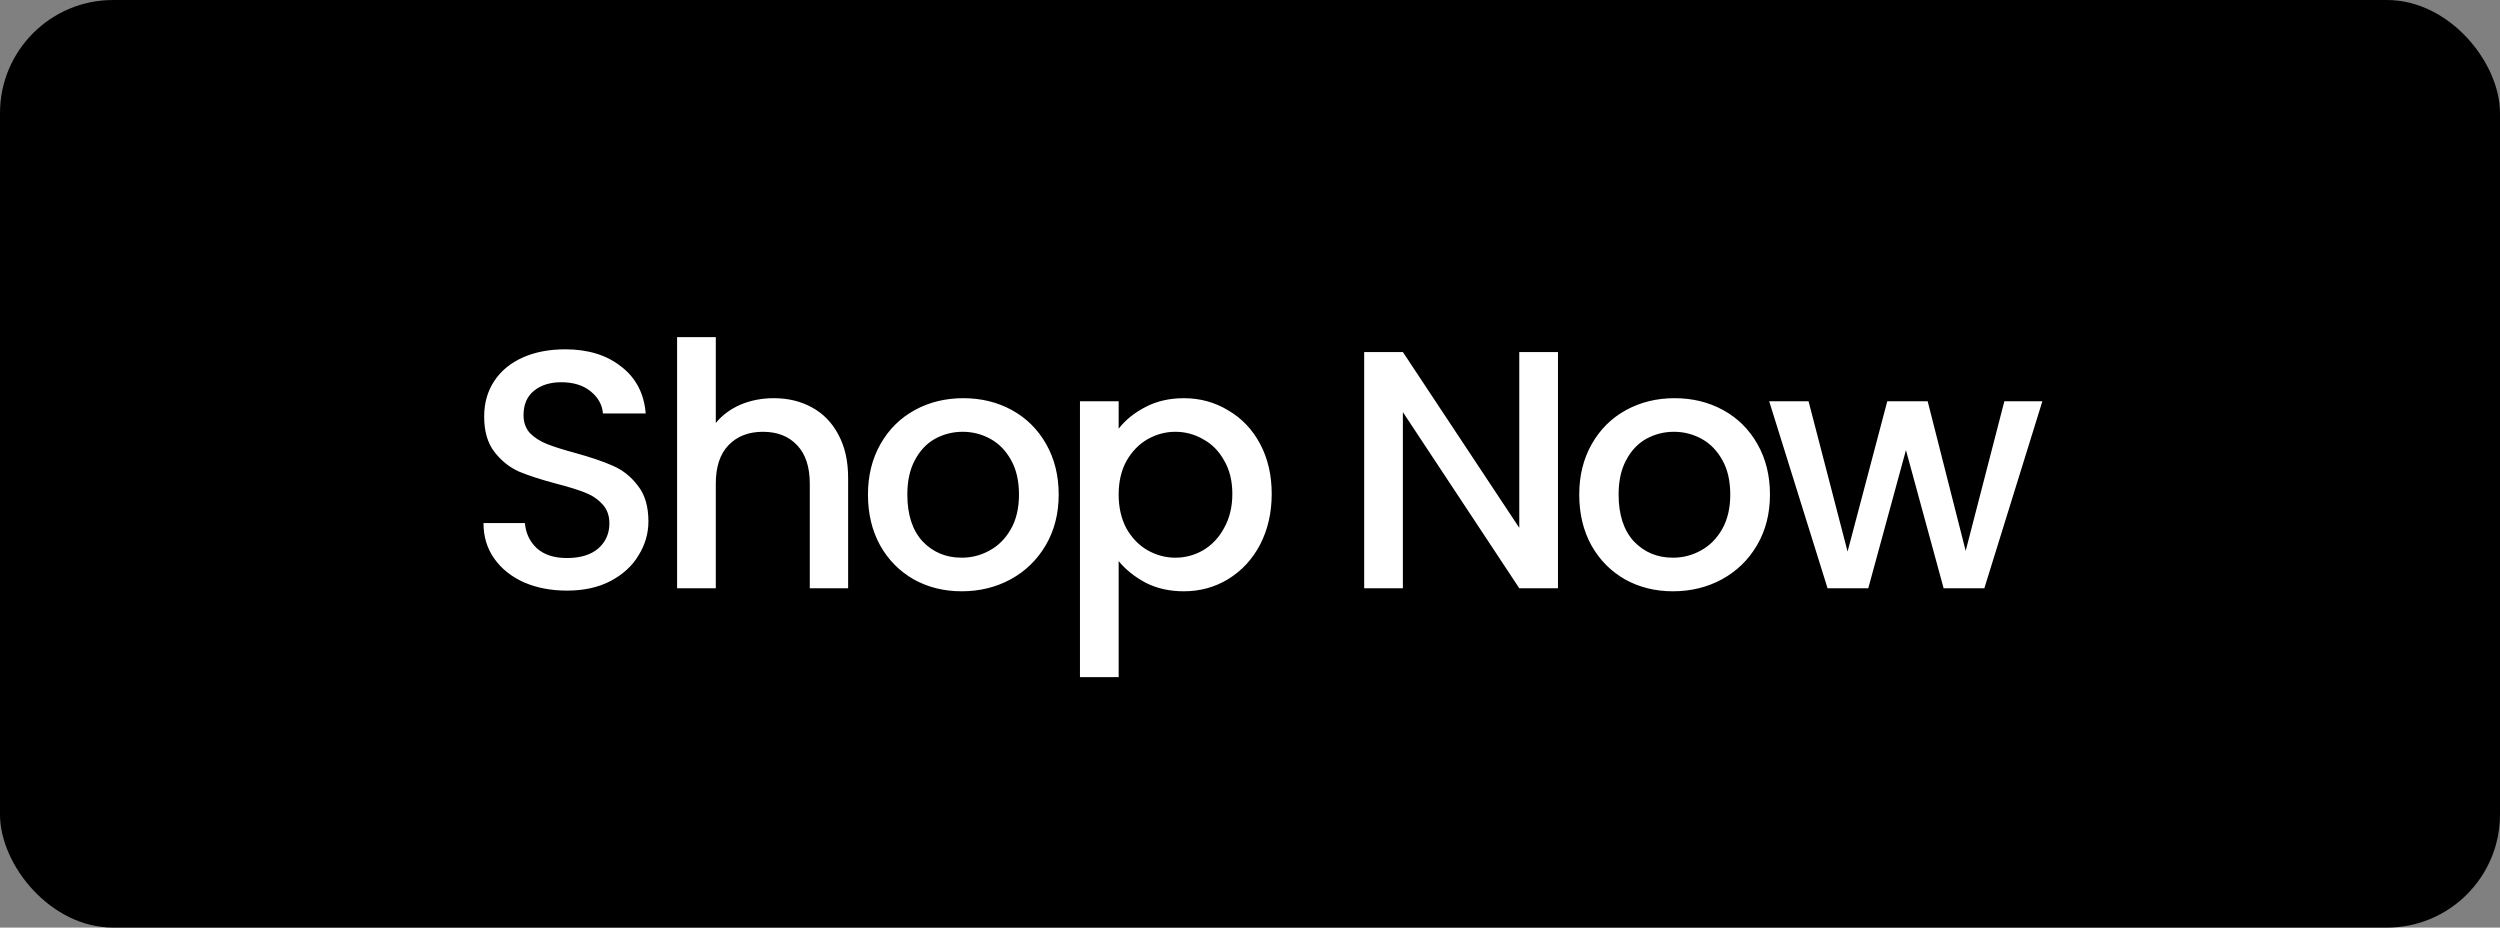 <svg width="221" height="82" viewBox="0 0 221 82" fill="none" xmlns="http://www.w3.org/2000/svg">
<rect x="0" y="0" width="221" height="82" fill="#808080" stroke="none"/>
<rect width="221" height="82" rx="10" fill="black"/>
<path d="M50.12 52.21C48.72 52.21 47.46 51.97 46.34 51.49C45.22 50.99 44.34 50.29 43.7 49.39C43.06 48.49 42.74 47.44 42.74 46.24H46.4C46.48 47.14 46.83 47.88 47.45 48.46C48.09 49.04 48.98 49.33 50.12 49.33C51.3 49.33 52.22 49.05 52.88 48.49C53.54 47.91 53.87 47.17 53.87 46.27C53.87 45.57 53.66 45 53.24 44.56C52.84 44.12 52.33 43.78 51.71 43.54C51.11 43.3 50.27 43.04 49.19 42.76C47.83 42.4 46.72 42.04 45.86 41.68C45.02 41.3 44.3 40.72 43.7 39.94C43.1 39.16 42.8 38.12 42.8 36.82C42.8 35.62 43.1 34.57 43.7 33.67C44.3 32.77 45.14 32.08 46.22 31.6C47.3 31.12 48.55 30.88 49.97 30.88C51.99 30.88 53.64 31.39 54.92 32.41C56.22 33.41 56.94 34.79 57.08 36.55H53.3C53.24 35.79 52.88 35.14 52.22 34.6C51.56 34.06 50.69 33.79 49.61 33.79C48.63 33.79 47.83 34.04 47.21 34.54C46.59 35.04 46.28 35.76 46.28 36.7C46.28 37.34 46.47 37.87 46.85 38.29C47.25 38.69 47.75 39.01 48.35 39.25C48.95 39.49 49.77 39.75 50.81 40.03C52.19 40.41 53.31 40.79 54.17 41.17C55.05 41.55 55.79 42.14 56.39 42.94C57.01 43.72 57.32 44.77 57.32 46.09C57.32 47.15 57.03 48.15 56.45 49.09C55.89 50.03 55.06 50.79 53.96 51.37C52.88 51.93 51.6 52.21 50.12 52.21ZM68.406 35.2C69.665 35.2 70.785 35.47 71.766 36.01C72.766 36.55 73.546 37.35 74.106 38.41C74.686 39.47 74.975 40.75 74.975 42.25V52H71.585V42.76C71.585 41.28 71.216 40.15 70.475 39.37C69.736 38.57 68.725 38.17 67.445 38.17C66.165 38.17 65.145 38.57 64.385 39.37C63.645 40.15 63.276 41.28 63.276 42.76V52H59.855V29.8H63.276V37.39C63.855 36.69 64.585 36.15 65.466 35.77C66.365 35.39 67.346 35.2 68.406 35.2ZM85.008 52.27C83.448 52.27 82.038 51.92 80.778 51.22C79.518 50.5 78.528 49.5 77.808 48.22C77.088 46.92 76.728 45.42 76.728 43.72C76.728 42.04 77.098 40.55 77.838 39.25C78.578 37.95 79.588 36.95 80.868 36.25C82.148 35.55 83.578 35.2 85.158 35.2C86.738 35.2 88.168 35.55 89.448 36.25C90.728 36.95 91.738 37.95 92.478 39.25C93.218 40.55 93.588 42.04 93.588 43.72C93.588 45.4 93.208 46.89 92.448 48.19C91.688 49.49 90.648 50.5 89.328 51.22C88.028 51.92 86.588 52.27 85.008 52.27ZM85.008 49.3C85.888 49.3 86.708 49.09 87.468 48.67C88.248 48.25 88.878 47.62 89.358 46.78C89.838 45.94 90.078 44.92 90.078 43.72C90.078 42.52 89.848 41.51 89.388 40.69C88.928 39.85 88.318 39.22 87.558 38.8C86.798 38.38 85.978 38.17 85.098 38.17C84.218 38.17 83.398 38.38 82.638 38.8C81.898 39.22 81.308 39.85 80.868 40.69C80.428 41.51 80.208 42.52 80.208 43.72C80.208 45.5 80.658 46.88 81.558 47.86C82.478 48.82 83.628 49.3 85.008 49.3ZM98.889 37.9C99.469 37.14 100.259 36.5 101.259 35.98C102.259 35.46 103.389 35.2 104.649 35.2C106.089 35.2 107.399 35.56 108.579 36.28C109.779 36.98 110.719 37.97 111.399 39.25C112.079 40.53 112.419 42 112.419 43.66C112.419 45.32 112.079 46.81 111.399 48.13C110.719 49.43 109.779 50.45 108.579 51.19C107.399 51.91 106.089 52.27 104.649 52.27C103.389 52.27 102.269 52.02 101.289 51.52C100.309 51 99.509 50.36 98.889 49.6V59.86H95.469V35.47H98.889V37.9ZM108.939 43.66C108.939 42.52 108.699 41.54 108.219 40.72C107.759 39.88 107.139 39.25 106.359 38.83C105.599 38.39 104.779 38.17 103.899 38.17C103.039 38.17 102.219 38.39 101.439 38.83C100.679 39.27 100.059 39.91 99.579 40.75C99.119 41.59 98.889 42.58 98.889 43.72C98.889 44.86 99.119 45.86 99.579 46.72C100.059 47.56 100.679 48.2 101.439 48.64C102.219 49.08 103.039 49.3 103.899 49.3C104.779 49.3 105.599 49.08 106.359 48.64C107.139 48.18 107.759 47.52 108.219 46.66C108.699 45.8 108.939 44.8 108.939 43.66ZM137.724 52H134.304L124.014 36.43V52H120.594V31.12H124.014L134.304 46.66V31.12H137.724V52ZM147.885 52.27C146.325 52.27 144.915 51.92 143.655 51.22C142.395 50.5 141.405 49.5 140.685 48.22C139.965 46.92 139.605 45.42 139.605 43.72C139.605 42.04 139.975 40.55 140.715 39.25C141.455 37.95 142.465 36.95 143.745 36.25C145.025 35.55 146.455 35.2 148.035 35.2C149.615 35.2 151.045 35.55 152.325 36.25C153.605 36.95 154.615 37.95 155.355 39.25C156.095 40.55 156.465 42.04 156.465 43.72C156.465 45.4 156.085 46.89 155.325 48.19C154.565 49.49 153.525 50.5 152.205 51.22C150.905 51.92 149.465 52.27 147.885 52.27ZM147.885 49.3C148.765 49.3 149.585 49.09 150.345 48.67C151.125 48.25 151.755 47.62 152.235 46.78C152.715 45.94 152.955 44.92 152.955 43.72C152.955 42.52 152.725 41.51 152.265 40.69C151.805 39.85 151.195 39.22 150.435 38.8C149.675 38.38 148.855 38.17 147.975 38.17C147.095 38.17 146.275 38.38 145.515 38.8C144.775 39.22 144.185 39.85 143.745 40.69C143.305 41.51 143.085 42.52 143.085 43.72C143.085 45.5 143.535 46.88 144.435 47.86C145.355 48.82 146.505 49.3 147.885 49.3ZM180.546 35.47L175.416 52H171.816L168.486 39.79L165.156 52H161.556L156.396 35.47H159.876L163.326 48.76L166.836 35.47H170.406L173.766 48.7L177.186 35.47H180.546Z" fill="white"/>
</svg>
